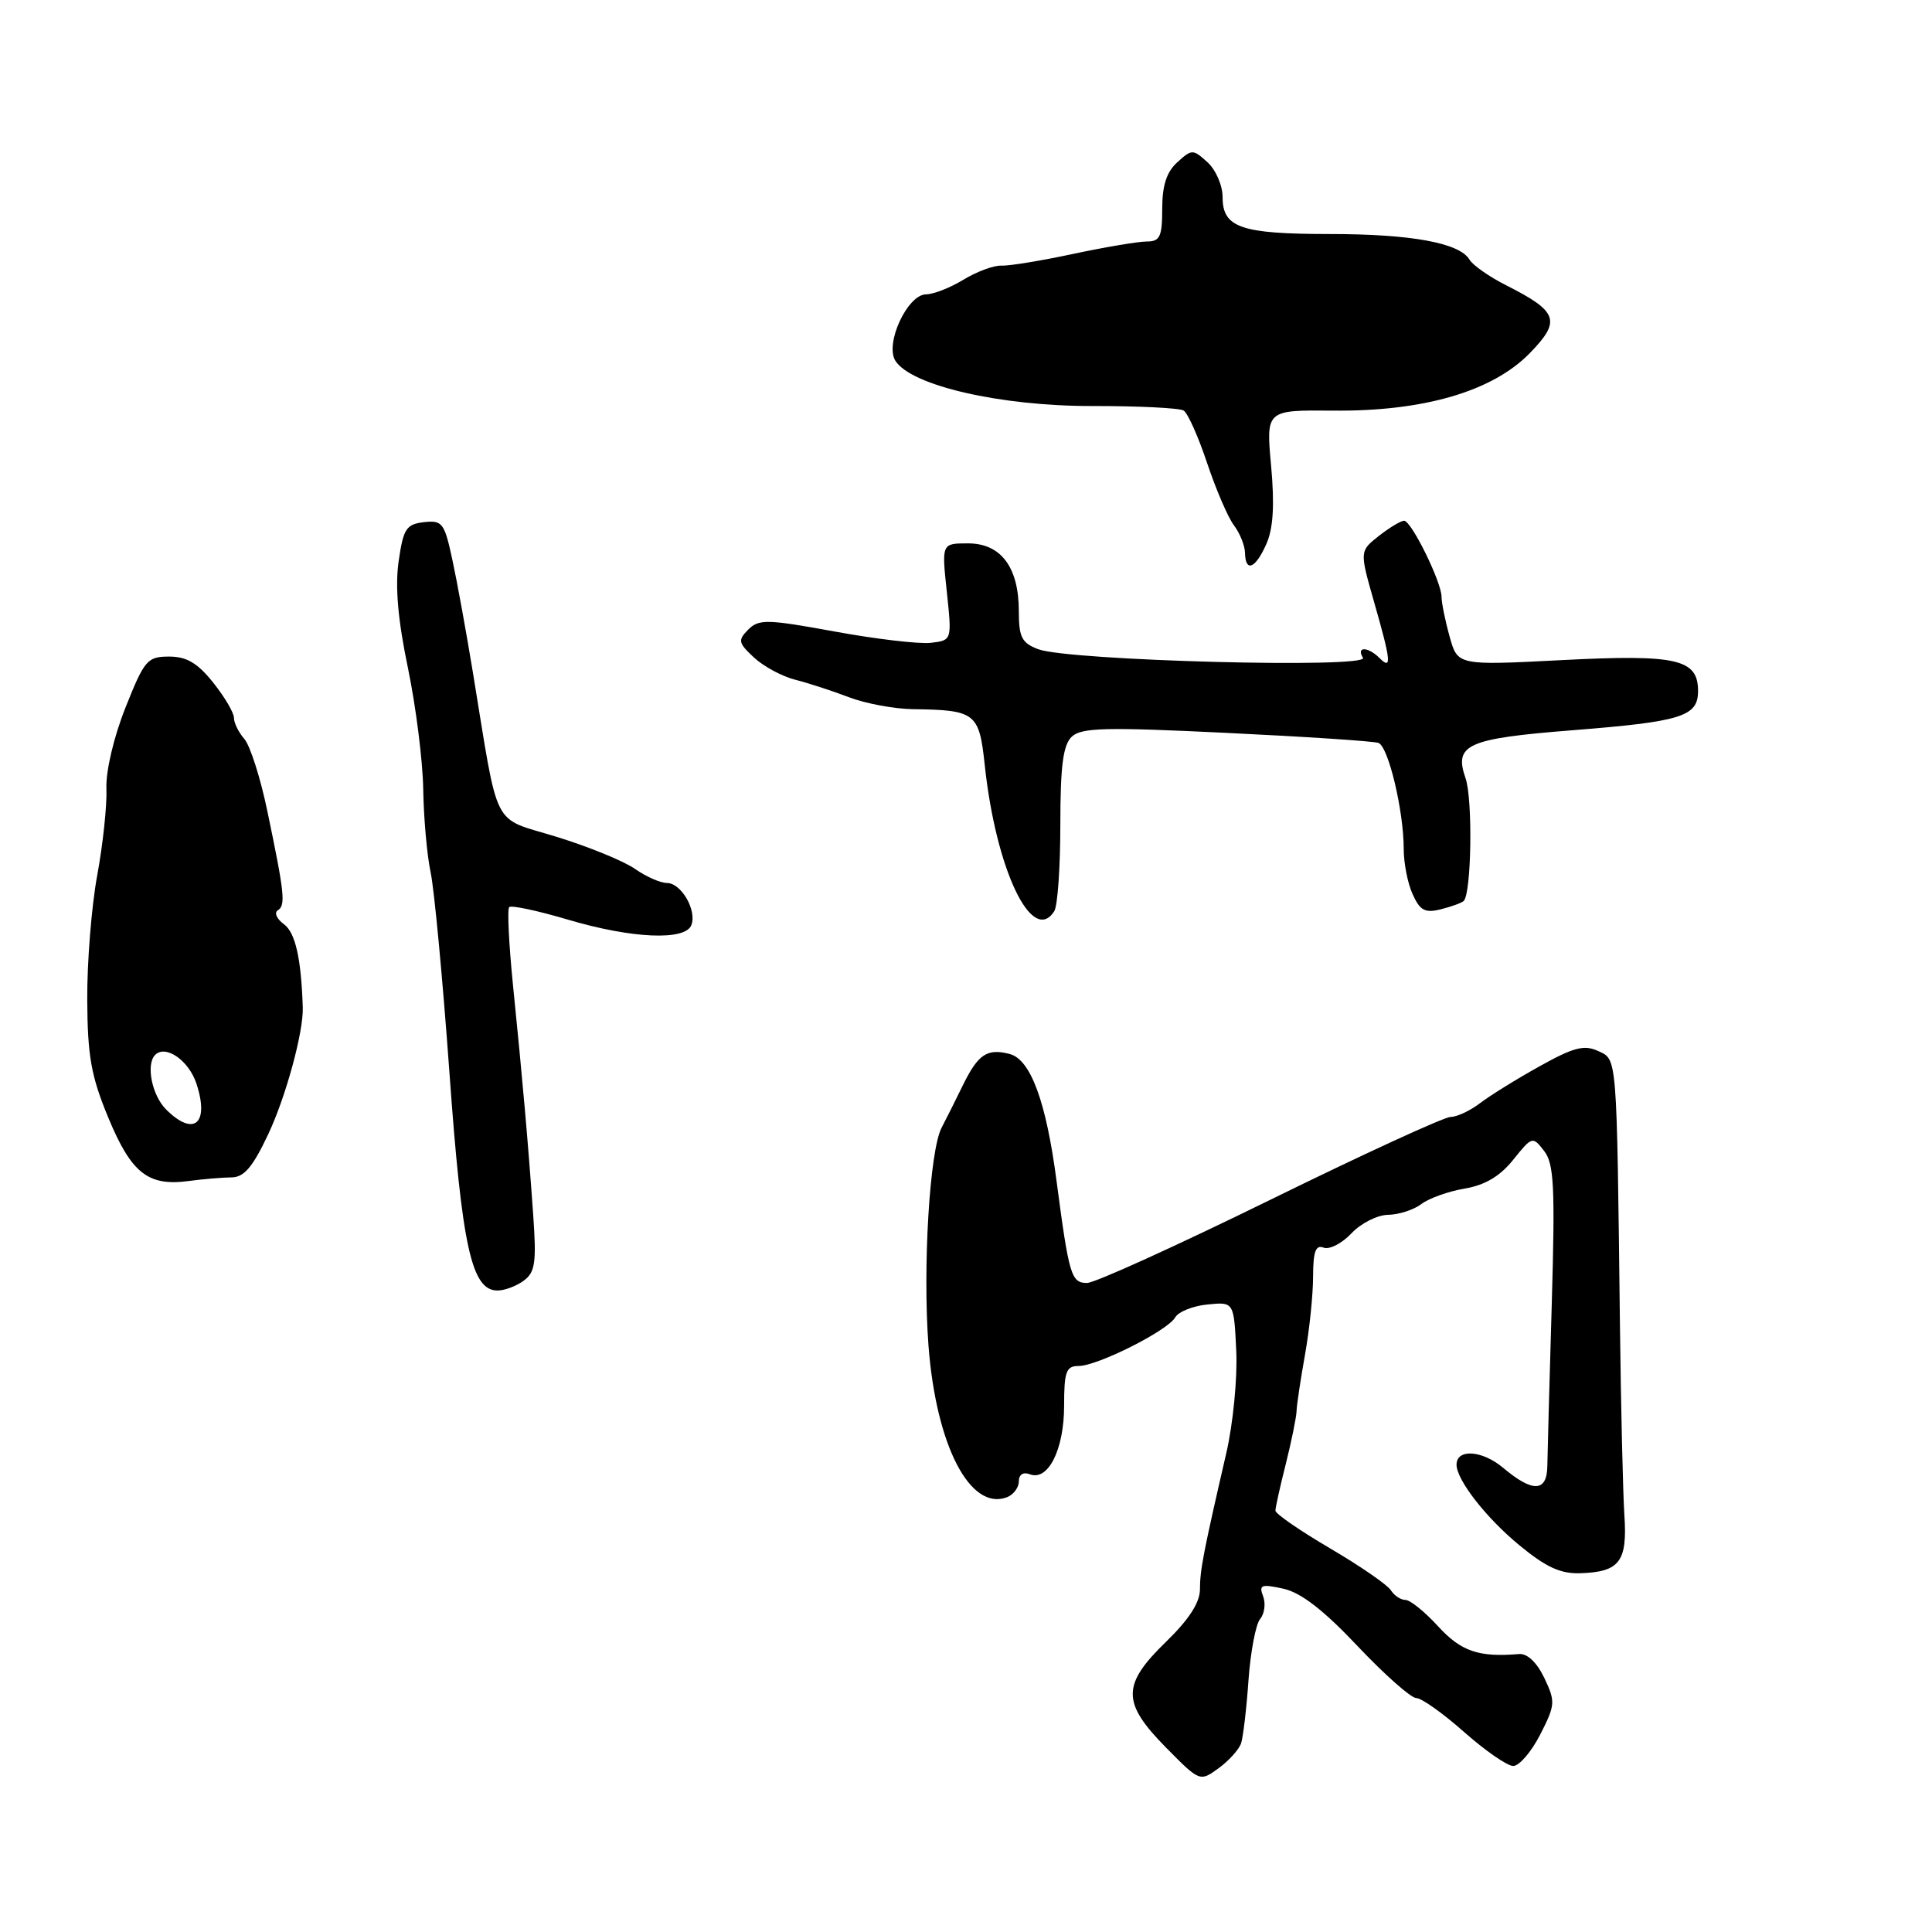 <?xml version="1.0" encoding="UTF-8" standalone="no"?>
<!DOCTYPE svg PUBLIC "-//W3C//DTD SVG 1.1//EN" "http://www.w3.org/Graphics/SVG/1.1/DTD/svg11.dtd" >
<svg xmlns="http://www.w3.org/2000/svg" xmlns:xlink="http://www.w3.org/1999/xlink" version="1.1" viewBox="0 0 256 256">
 <g >
 <path fill="currentColor"
d=" M 164.45 231.00 C 164.72 230.18 165.17 226.42 165.43 222.65 C 165.70 218.89 166.39 215.23 166.97 214.53 C 167.56 213.83 167.73 212.47 167.37 211.51 C 166.78 210.00 167.13 209.87 170.05 210.51 C 172.37 211.02 175.38 213.34 179.89 218.12 C 183.47 221.91 186.97 225.00 187.66 225.00 C 188.36 225.00 191.21 227.03 194.00 229.50 C 196.79 231.97 199.72 234.00 200.51 234.00 C 201.31 234.00 202.92 232.12 204.09 229.83 C 206.09 225.91 206.12 225.47 204.63 222.34 C 203.64 220.27 202.37 219.07 201.27 219.17 C 195.94 219.62 193.60 218.82 190.56 215.50 C 188.80 213.57 186.85 212.00 186.23 212.00 C 185.61 212.00 184.74 211.42 184.30 210.72 C 183.86 210.01 180.24 207.51 176.25 205.17 C 172.26 202.83 169.00 200.58 169.00 200.17 C 169.00 199.76 169.62 196.96 170.38 193.96 C 171.13 190.96 171.77 187.82 171.80 187.00 C 171.82 186.18 172.33 182.80 172.92 179.50 C 173.51 176.20 173.99 171.54 173.99 169.14 C 174.00 165.83 174.33 164.91 175.39 165.32 C 176.16 165.61 177.81 164.76 179.07 163.43 C 180.32 162.09 182.51 160.99 183.92 160.97 C 185.34 160.95 187.33 160.31 188.34 159.54 C 189.36 158.77 191.94 157.85 194.09 157.49 C 196.79 157.03 198.77 155.85 200.52 153.66 C 203.01 150.56 203.08 150.54 204.60 152.50 C 205.92 154.20 206.07 157.24 205.61 173.00 C 205.31 183.18 205.05 192.74 205.03 194.25 C 204.99 197.72 203.10 197.80 199.17 194.49 C 196.40 192.16 193.00 191.93 193.00 194.08 C 193.00 196.09 196.89 201.09 201.26 204.70 C 204.84 207.66 206.76 208.55 209.41 208.46 C 214.61 208.29 215.65 206.92 215.24 200.79 C 215.05 197.88 214.78 186.50 214.65 175.50 C 214.22 139.41 214.30 140.44 211.75 139.26 C 209.91 138.41 208.49 138.78 204.00 141.29 C 200.97 142.97 197.43 145.17 196.12 146.17 C 194.80 147.18 193.04 148.00 192.21 148.00 C 191.37 148.00 180.60 152.95 168.28 159.00 C 155.95 165.05 145.05 170.00 144.04 170.00 C 141.94 170.00 141.65 169.00 140.00 156.50 C 138.62 145.96 136.56 140.38 133.79 139.66 C 130.81 138.88 129.61 139.68 127.60 143.77 C 126.60 145.82 125.33 148.36 124.77 149.42 C 123.18 152.46 122.25 167.96 123.03 178.31 C 124.04 191.55 128.55 200.26 133.43 198.39 C 134.29 198.06 135.00 197.11 135.00 196.29 C 135.00 195.38 135.58 195.01 136.47 195.35 C 138.89 196.28 141.00 192.05 141.00 186.28 C 141.00 181.74 141.27 181.00 142.92 181.00 C 145.42 181.00 154.72 176.32 155.72 174.56 C 156.15 173.81 158.07 173.04 160.00 172.85 C 163.50 172.50 163.50 172.50 163.81 179.00 C 163.98 182.59 163.39 188.63 162.50 192.50 C 159.45 205.72 159.00 208.03 159.00 210.60 C 159.00 212.34 157.54 214.60 154.50 217.55 C 148.63 223.25 148.63 225.60 154.49 231.55 C 158.98 236.10 158.99 236.10 161.47 234.30 C 162.83 233.31 164.17 231.82 164.45 231.00 Z  M 69.39 169.70 C 70.91 168.59 71.10 167.31 70.65 160.95 C 69.98 151.45 69.24 143.03 67.98 130.60 C 67.43 125.15 67.20 120.47 67.47 120.20 C 67.74 119.92 71.24 120.67 75.23 121.85 C 83.72 124.37 90.80 124.68 91.61 122.58 C 92.36 120.61 90.26 117.00 88.37 117.00 C 87.51 117.00 85.61 116.16 84.15 115.14 C 82.69 114.11 78.02 112.20 73.77 110.89 C 65.02 108.18 66.17 110.45 62.64 88.98 C 61.78 83.74 60.57 77.08 59.94 74.17 C 58.89 69.28 58.61 68.91 56.16 69.19 C 53.82 69.47 53.44 70.06 52.82 74.39 C 52.34 77.75 52.73 82.17 54.05 88.49 C 55.10 93.55 56.02 100.80 56.08 104.59 C 56.14 108.39 56.58 113.34 57.06 115.59 C 57.54 117.84 58.66 129.76 59.55 142.09 C 61.21 165.22 62.48 171.00 65.92 171.00 C 66.86 171.00 68.42 170.42 69.39 169.70 Z  M 30.68 156.01 C 32.34 156.00 33.49 154.65 35.56 150.25 C 37.89 145.29 40.22 136.73 40.12 133.50 C 39.91 127.00 39.14 123.58 37.63 122.47 C 36.67 121.77 36.30 120.93 36.81 120.62 C 37.87 119.96 37.71 118.42 35.43 107.50 C 34.52 103.10 33.14 98.79 32.38 97.92 C 31.62 97.05 31.00 95.79 31.00 95.12 C 31.00 94.44 29.76 92.34 28.25 90.45 C 26.18 87.85 24.73 87.00 22.41 87.00 C 19.52 87.00 19.14 87.45 16.63 93.75 C 15.07 97.67 14.01 102.18 14.10 104.50 C 14.19 106.70 13.64 111.88 12.88 116.00 C 12.12 120.12 11.53 127.55 11.56 132.50 C 11.60 139.96 12.08 142.63 14.36 148.12 C 17.41 155.47 19.63 157.21 25.00 156.49 C 26.93 156.23 29.48 156.02 30.68 156.01 Z  M 139.69 120.75 C 140.14 120.06 140.50 114.90 140.50 109.29 C 140.50 101.52 140.86 98.73 142.00 97.63 C 143.27 96.41 146.41 96.33 162.50 97.11 C 172.95 97.61 182.02 98.21 182.65 98.44 C 183.97 98.92 186.00 107.44 186.00 112.50 C 186.00 114.37 186.53 117.08 187.19 118.51 C 188.16 120.66 188.83 121.01 190.94 120.48 C 192.34 120.13 193.70 119.63 193.95 119.38 C 194.98 118.36 195.16 105.88 194.19 103.11 C 192.64 98.66 194.38 97.87 208.26 96.77 C 222.83 95.62 225.00 94.95 225.00 91.56 C 225.00 87.32 222.19 86.68 206.91 87.47 C 193.14 88.18 193.14 88.18 192.08 84.34 C 191.49 82.23 191.01 79.85 191.01 79.07 C 191.00 77.10 187.01 69.00 186.05 69.00 C 185.62 69.00 184.12 69.91 182.71 71.01 C 180.15 73.03 180.15 73.03 182.07 79.76 C 184.32 87.60 184.44 88.84 182.80 87.20 C 181.26 85.66 179.66 85.64 180.60 87.16 C 181.49 88.60 141.57 87.55 137.56 86.02 C 135.39 85.20 135.00 84.43 135.00 80.99 C 135.00 75.16 132.63 72.00 128.27 72.00 C 124.77 72.00 124.77 72.00 125.46 78.43 C 126.14 84.85 126.14 84.85 123.32 85.18 C 121.77 85.35 116.05 84.68 110.60 83.68 C 101.65 82.04 100.55 82.02 99.15 83.42 C 97.75 84.83 97.82 85.18 99.89 87.11 C 101.15 88.29 103.61 89.62 105.34 90.06 C 107.08 90.50 110.30 91.55 112.50 92.39 C 114.70 93.23 118.53 93.94 121.00 93.97 C 129.25 94.08 129.75 94.46 130.48 101.34 C 131.95 115.19 136.75 125.30 139.69 120.75 Z  M 167.80 72.08 C 168.71 70.03 168.90 66.94 168.43 61.74 C 167.75 54.33 167.75 54.33 176.63 54.41 C 188.63 54.53 197.75 51.87 202.70 46.80 C 206.89 42.50 206.47 41.29 199.57 37.80 C 197.33 36.67 195.15 35.14 194.72 34.41 C 193.42 32.19 187.03 31.01 176.18 31.01 C 164.42 31.00 162.00 30.17 162.00 26.12 C 162.00 24.57 161.10 22.50 160.00 21.50 C 158.07 19.75 157.93 19.75 156.00 21.50 C 154.58 22.78 154.00 24.58 154.00 27.65 C 154.00 31.36 153.70 32.00 151.96 32.00 C 150.83 32.00 146.45 32.74 142.21 33.64 C 137.97 34.55 133.68 35.25 132.68 35.20 C 131.68 35.15 129.43 35.99 127.68 37.05 C 125.93 38.12 123.71 38.99 122.73 39.00 C 120.25 39.00 117.22 45.53 118.64 47.80 C 120.72 51.09 132.50 53.81 144.67 53.80 C 150.82 53.79 156.29 54.06 156.84 54.40 C 157.39 54.74 158.79 57.88 159.95 61.36 C 161.12 64.85 162.71 68.56 163.50 69.60 C 164.29 70.65 164.95 72.29 164.97 73.25 C 165.02 75.90 166.36 75.35 167.80 72.08 Z  M 22.00 147.00 C 20.13 145.13 19.31 141.03 20.56 139.78 C 21.95 138.38 25.02 140.52 26.03 143.59 C 27.78 148.91 25.68 150.68 22.00 147.00 Z "/>
</g>
</svg>